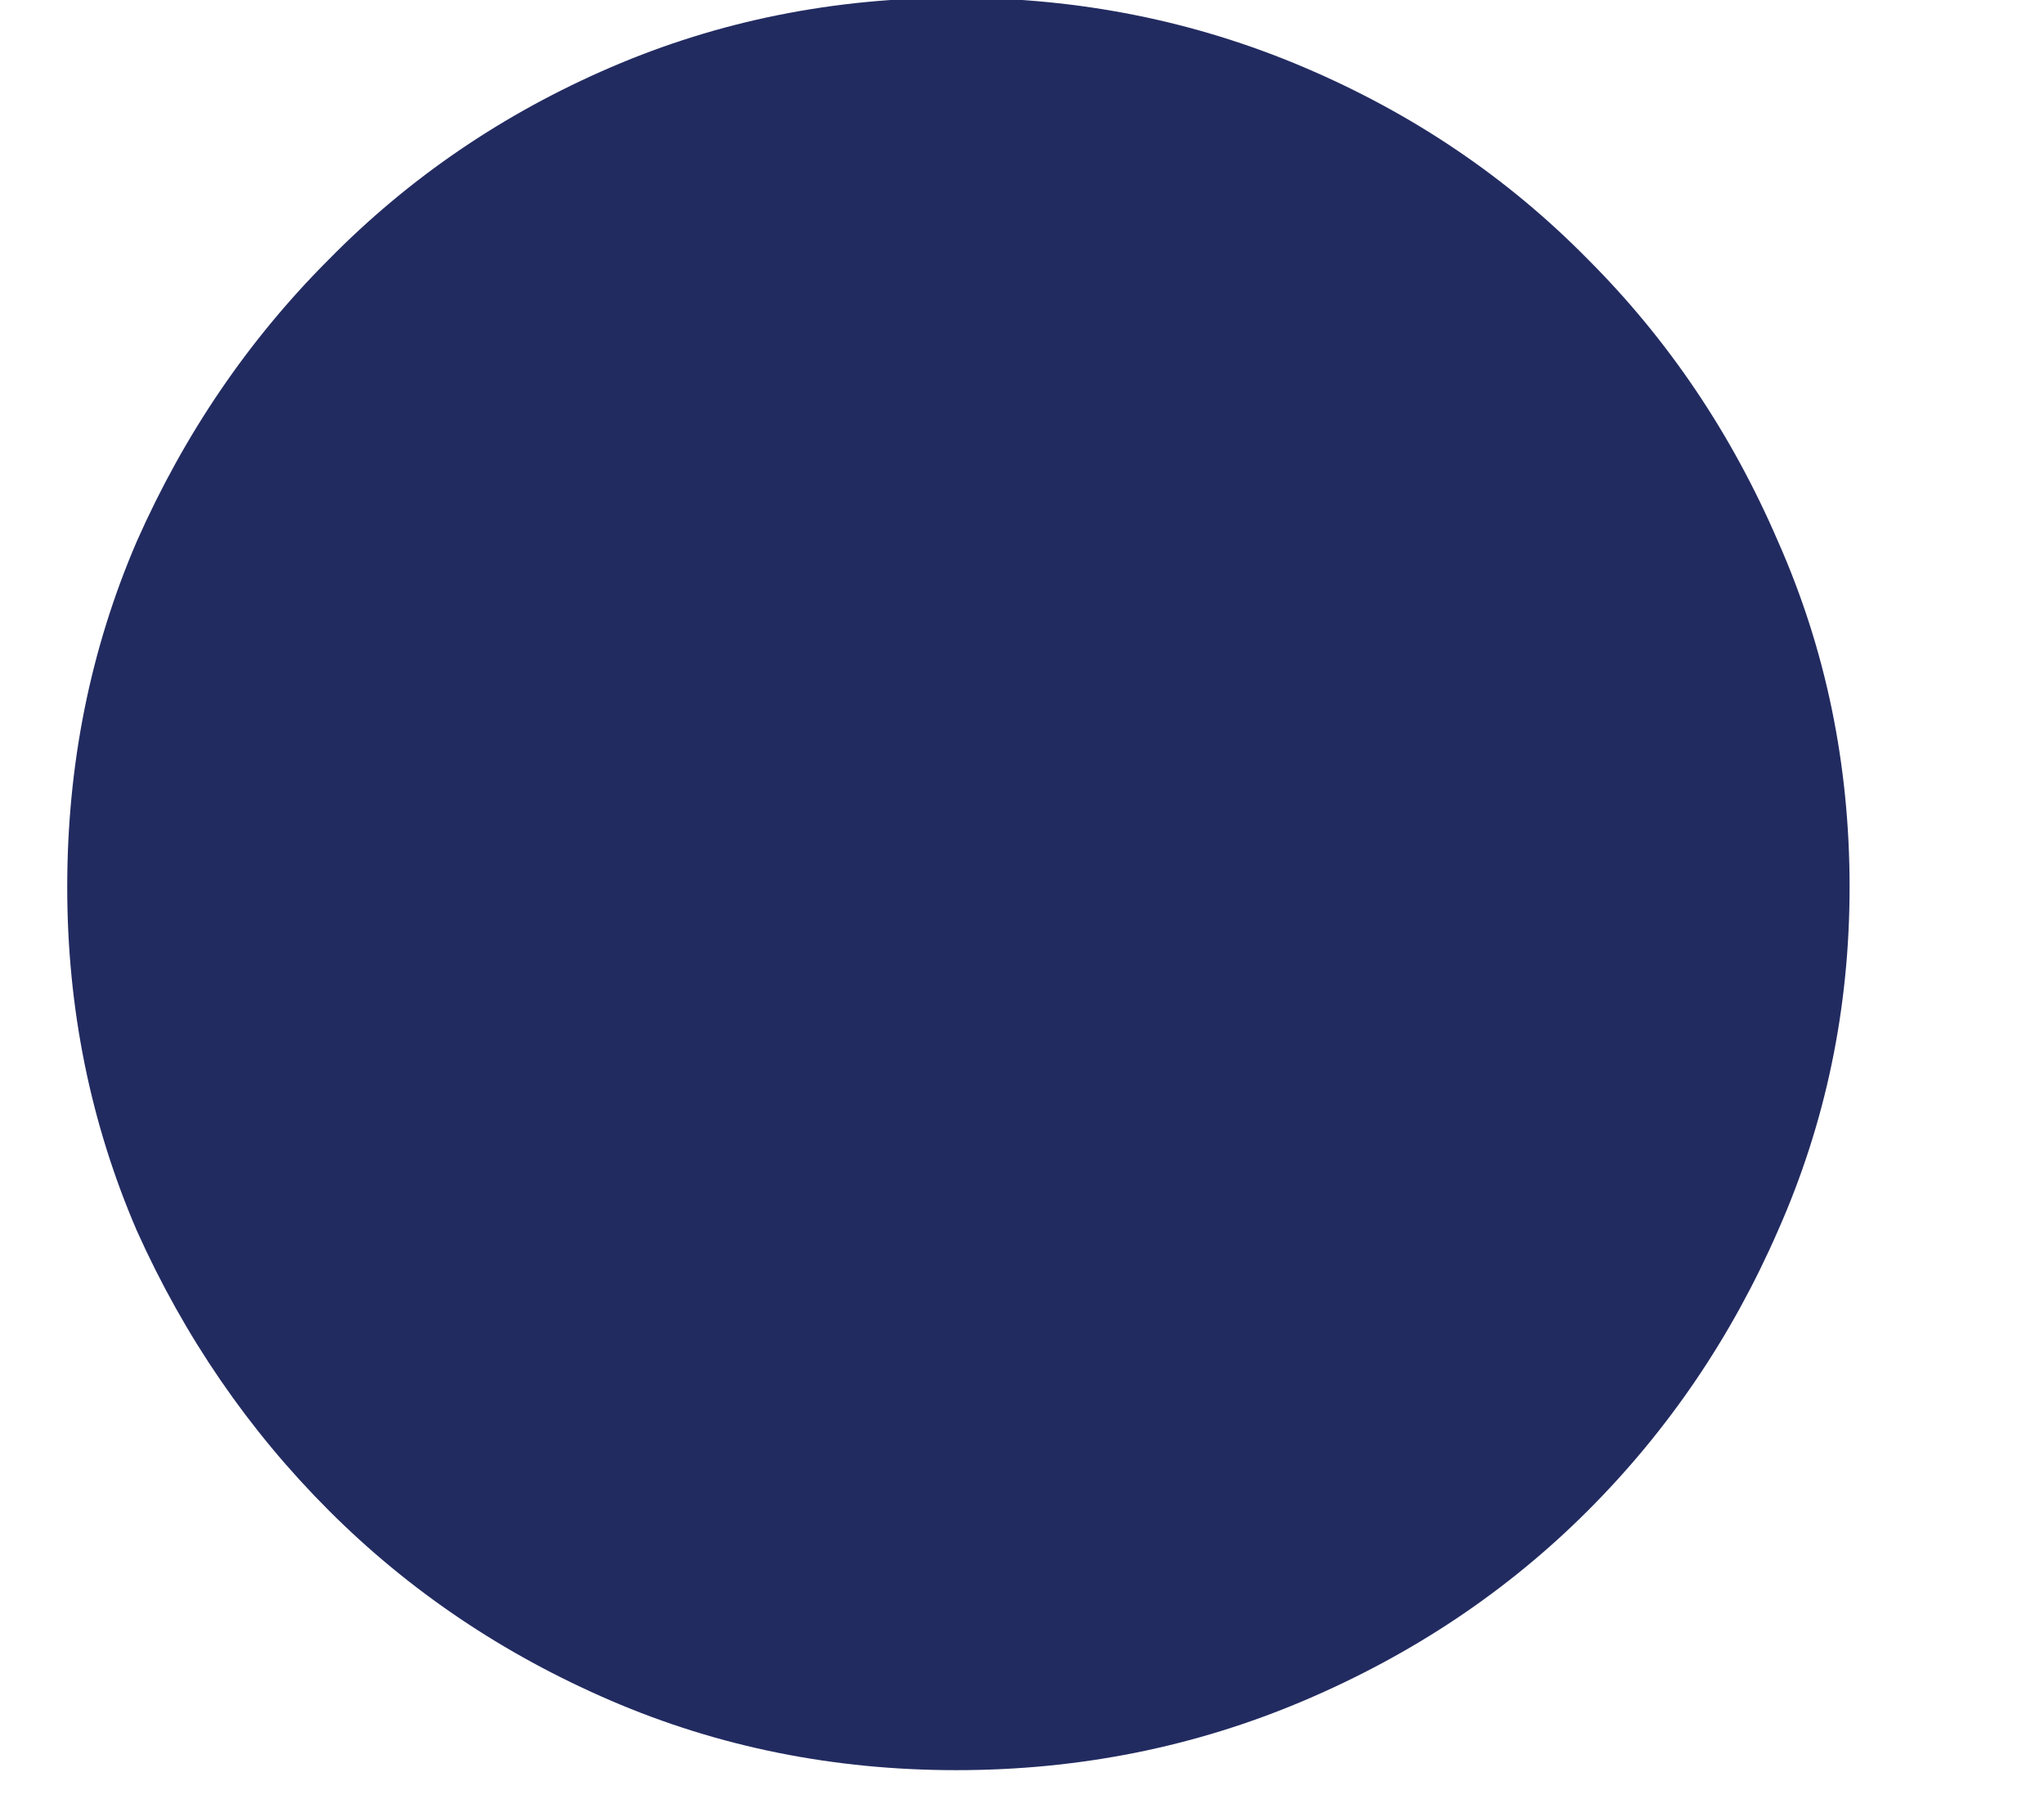 <svg width="9" height="8" viewBox="0 0 9 8" fill="none" xmlns="http://www.w3.org/2000/svg">
<path d="M0.296 3.905C0.296 3.365 0.398 2.858 0.602 2.384C0.812 1.91 1.094 1.496 1.448 1.142C1.802 0.782 2.216 0.5 2.69 0.296C3.164 0.092 3.671 -0.01 4.211 -0.01C4.751 -0.01 5.261 0.092 5.741 0.296C6.221 0.5 6.638 0.782 6.992 1.142C7.346 1.496 7.625 1.91 7.829 2.384C8.039 2.858 8.144 3.365 8.144 3.905C8.144 4.439 8.039 4.943 7.829 5.417C7.625 5.885 7.346 6.296 6.992 6.65C6.638 7.004 6.221 7.283 5.741 7.487C5.261 7.691 4.751 7.793 4.211 7.793C3.671 7.793 3.164 7.691 2.69 7.487C2.216 7.283 1.802 7.004 1.448 6.65C1.094 6.296 0.812 5.885 0.602 5.417C0.398 4.943 0.296 4.439 0.296 3.905Z" fill="#222B60"/>
</svg>
